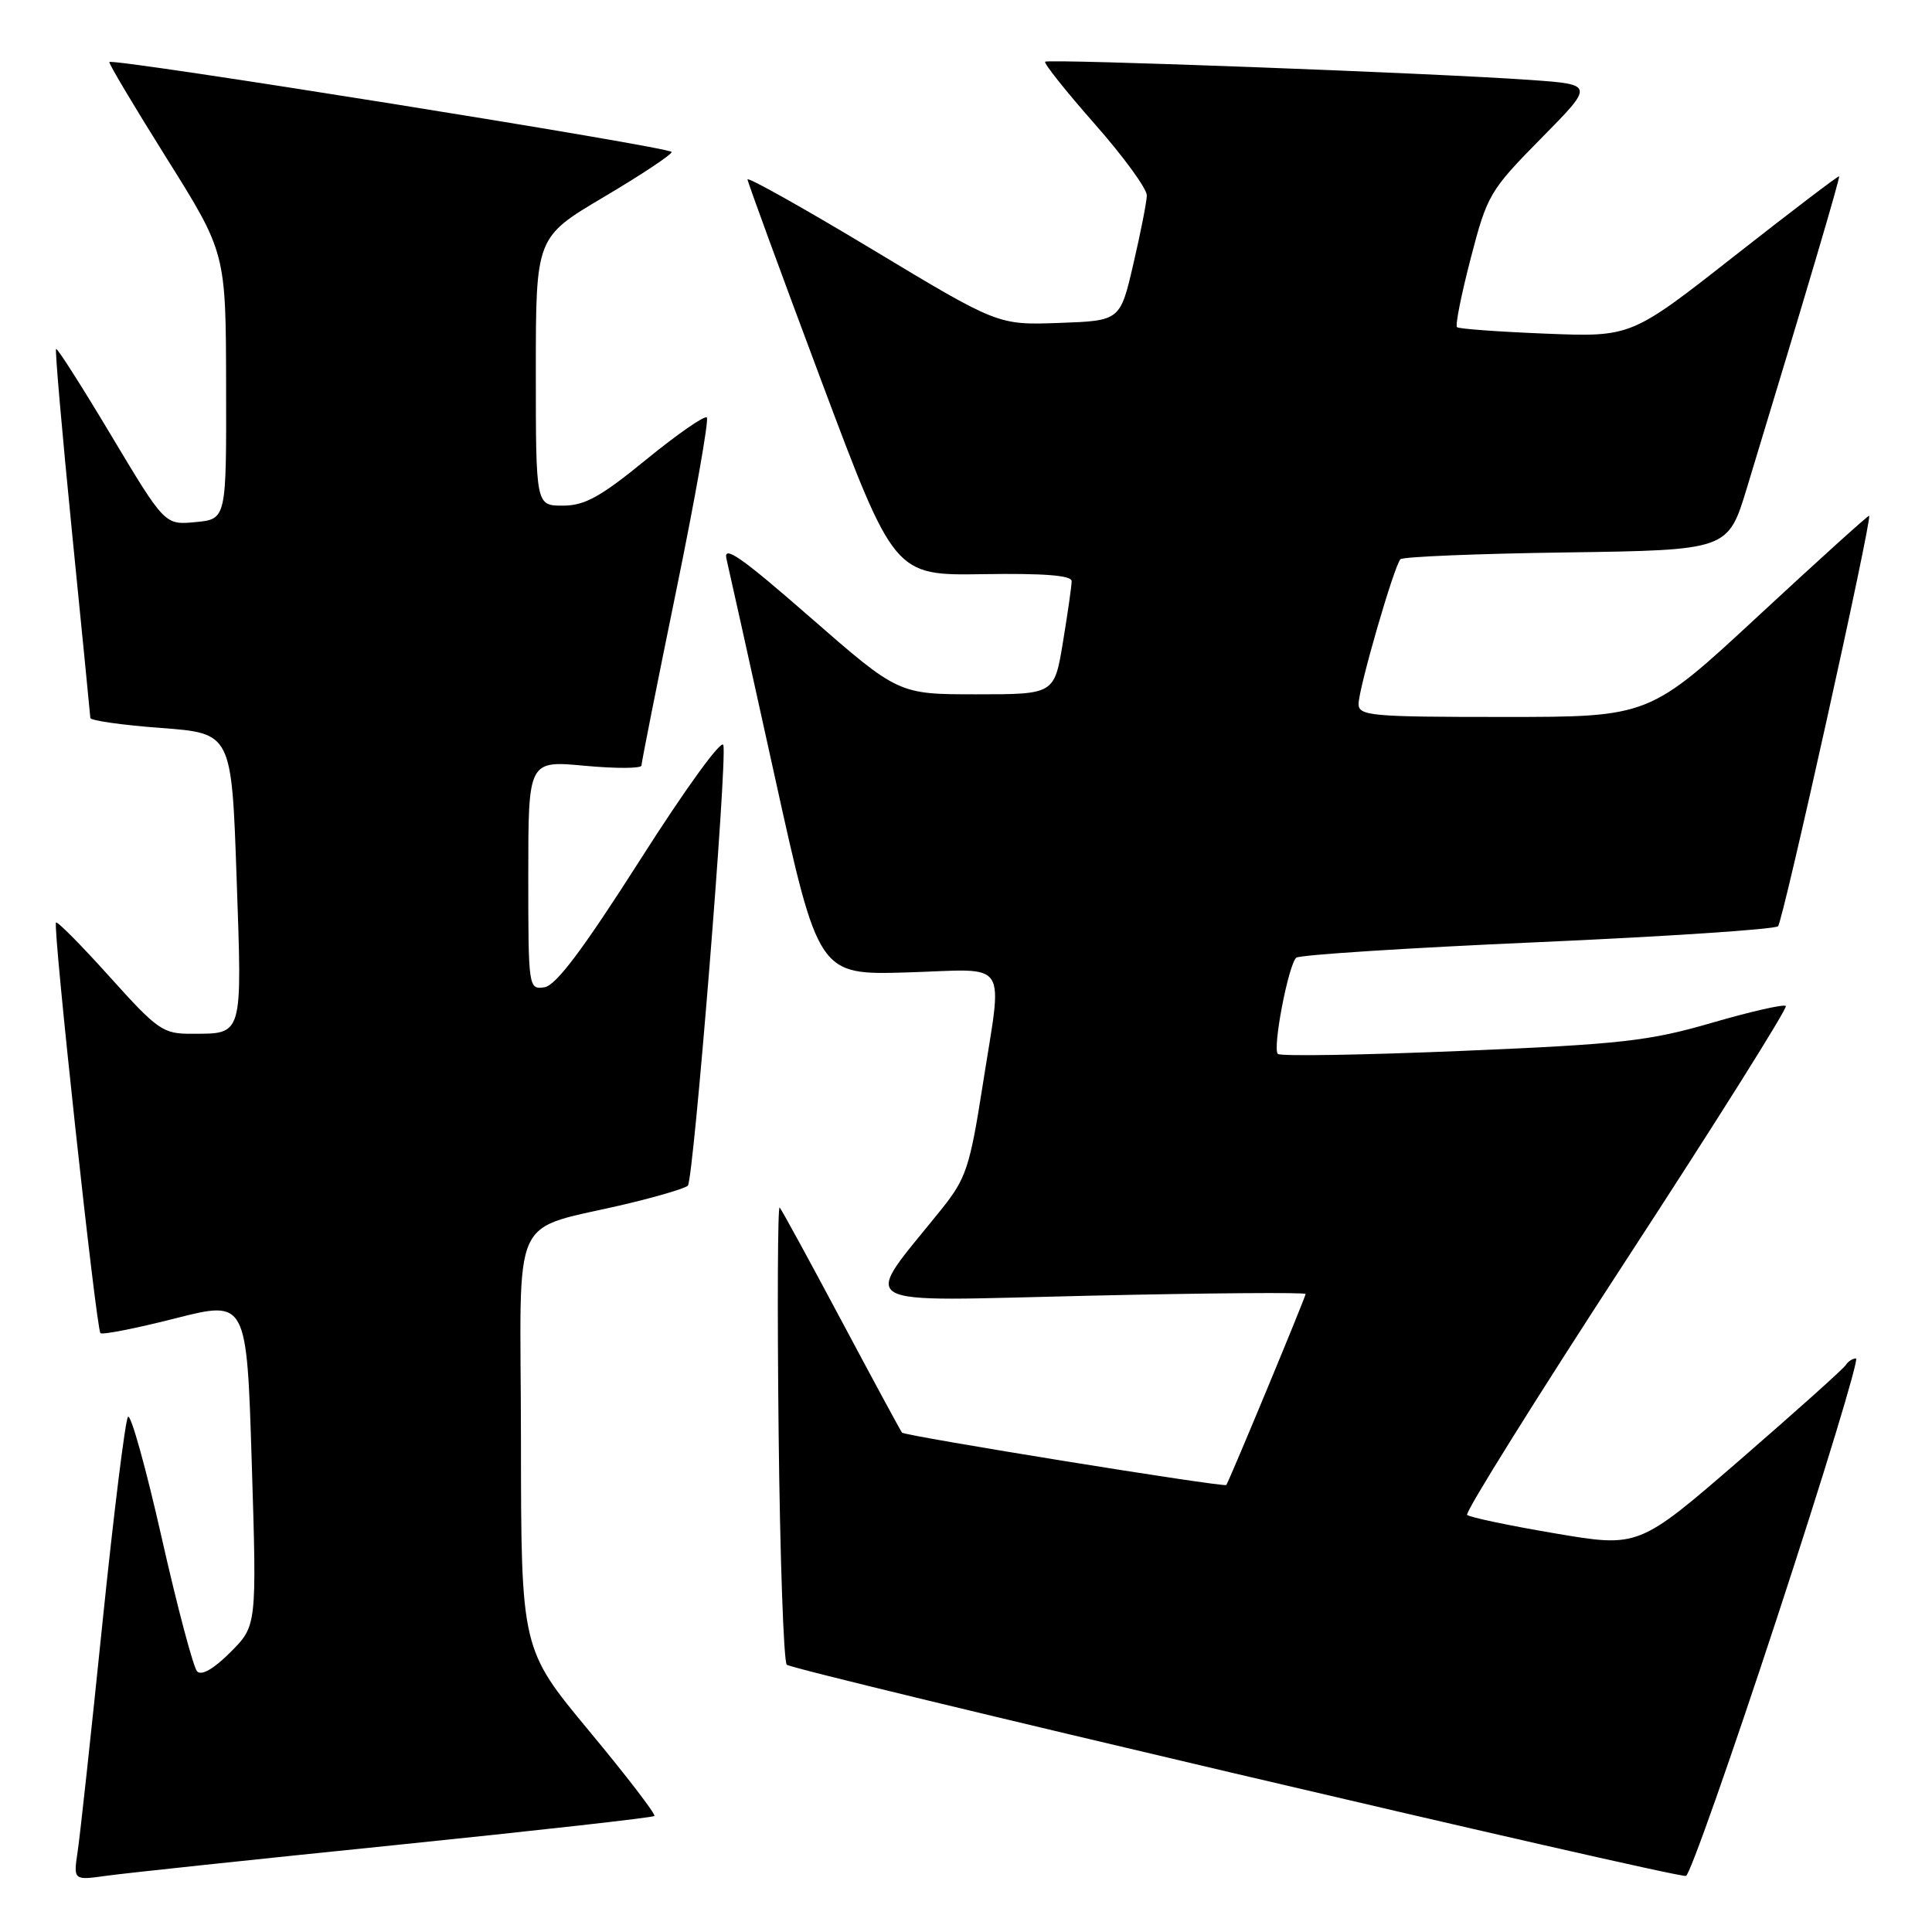 <?xml version="1.0" encoding="UTF-8" standalone="no"?>
<!DOCTYPE svg PUBLIC "-//W3C//DTD SVG 1.1//EN" "http://www.w3.org/Graphics/SVG/1.1/DTD/svg11.dtd" >
<svg xmlns="http://www.w3.org/2000/svg" xmlns:xlink="http://www.w3.org/1999/xlink" version="1.1" viewBox="0 0 256 256">
 <g >
 <path fill="currentColor"
d=" M 52.41 244.48 C 71.06 242.57 86.49 240.84 86.71 240.63 C 86.92 240.41 83.04 235.35 78.07 229.37 C 69.05 218.50 69.05 218.50 69.03 190.79 C 69.00 159.41 67.18 163.35 83.50 159.41 C 87.35 158.48 90.79 157.45 91.14 157.11 C 91.90 156.39 96.37 101.03 95.85 98.73 C 95.65 97.85 90.85 104.47 84.89 113.83 C 77.26 125.80 73.67 130.59 72.14 130.82 C 70.03 131.13 70.00 130.90 70.00 115.95 C 70.00 100.77 70.00 100.77 77.50 101.47 C 81.62 101.85 85.00 101.84 85.00 101.43 C 85.00 101.03 87.07 90.61 89.60 78.28 C 92.13 65.95 93.95 55.62 93.66 55.32 C 93.36 55.02 89.75 57.53 85.63 60.89 C 79.58 65.84 77.48 67.00 74.58 67.00 C 71.00 67.00 71.00 67.00 71.00 49.22 C 71.00 31.44 71.00 31.44 80.00 26.11 C 84.95 23.18 89.00 20.49 89.00 20.14 C 89.00 19.51 14.95 7.67 14.49 8.22 C 14.36 8.37 17.79 14.12 22.10 21.00 C 29.93 33.50 29.93 33.50 29.96 51.14 C 30.00 68.79 30.00 68.79 25.92 69.18 C 21.84 69.57 21.84 69.57 14.77 57.76 C 10.89 51.27 7.59 46.08 7.43 46.24 C 7.27 46.39 8.23 57.31 9.54 70.51 C 10.86 83.70 11.95 94.78 11.97 95.13 C 11.99 95.48 16.21 96.08 21.34 96.46 C 30.69 97.16 30.69 97.16 31.35 116.27 C 32.09 137.51 32.25 136.96 25.42 136.98 C 21.60 137.00 20.91 136.52 14.55 129.45 C 10.82 125.30 7.61 122.05 7.42 122.24 C 6.96 122.71 12.74 176.07 13.31 176.65 C 13.56 176.89 18.02 176.02 23.23 174.69 C 32.69 172.29 32.69 172.29 33.36 193.86 C 34.03 215.43 34.03 215.43 30.53 218.93 C 28.33 221.14 26.70 222.07 26.12 221.47 C 25.62 220.94 23.50 212.96 21.42 203.74 C 19.34 194.51 17.33 187.31 16.96 187.74 C 16.60 188.16 15.08 200.43 13.58 215.00 C 12.09 229.57 10.61 243.22 10.29 245.33 C 9.72 249.16 9.72 249.16 14.11 248.55 C 16.52 248.21 33.76 246.38 52.41 244.48 Z  M 235.52 214.20 C 241.69 195.39 246.37 180.00 245.93 180.00 C 245.48 180.00 244.87 180.40 244.57 180.88 C 244.27 181.37 237.97 187.01 230.58 193.42 C 217.13 205.06 217.13 205.06 206.05 203.18 C 199.95 202.15 194.71 201.04 194.40 200.73 C 194.09 200.42 203.57 185.23 215.47 166.97 C 227.37 148.72 236.90 133.56 236.63 133.30 C 236.36 133.03 231.95 134.04 226.82 135.53 C 218.54 137.94 214.85 138.36 193.71 139.25 C 180.62 139.80 169.65 139.98 169.32 139.65 C 168.59 138.92 170.71 127.87 171.76 126.90 C 172.17 126.53 186.53 125.60 203.68 124.85 C 220.83 124.09 235.19 123.14 235.60 122.73 C 236.26 122.07 248.09 68.76 247.67 68.34 C 247.57 68.24 240.98 74.20 233.02 81.58 C 218.55 95.00 218.55 95.00 199.28 95.00 C 181.58 95.00 180.00 94.86 180.02 93.25 C 180.05 91.12 184.74 74.93 185.57 74.10 C 185.89 73.77 195.79 73.36 207.57 73.20 C 228.97 72.89 228.97 72.89 231.46 64.70 C 239.50 38.24 243.85 23.52 243.69 23.36 C 243.58 23.27 237.34 28.02 229.82 33.92 C 216.14 44.66 216.14 44.66 204.82 44.21 C 198.59 43.96 193.30 43.58 193.06 43.35 C 192.81 43.13 193.63 39.02 194.88 34.22 C 197.06 25.82 197.40 25.24 204.19 18.35 C 211.25 11.20 211.25 11.20 202.88 10.60 C 190.14 9.69 138.90 7.77 138.49 8.18 C 138.28 8.38 141.24 12.09 145.06 16.43 C 148.88 20.76 151.98 25.02 151.96 25.90 C 151.94 26.78 151.13 30.88 150.17 35.00 C 148.43 42.50 148.43 42.50 140.34 42.79 C 132.24 43.08 132.24 43.08 115.62 33.07 C 106.48 27.57 99.02 23.39 99.05 23.78 C 99.09 24.18 103.47 36.15 108.80 50.38 C 118.50 76.26 118.50 76.26 130.25 76.08 C 138.30 75.95 142.00 76.24 142.00 77.00 C 142.00 77.62 141.48 81.24 140.85 85.06 C 139.71 92.00 139.71 92.00 129.38 92.00 C 119.05 92.00 119.05 92.00 107.36 81.80 C 98.25 73.84 95.81 72.13 96.26 74.05 C 96.58 75.40 99.46 88.36 102.65 102.85 C 108.46 129.20 108.46 129.20 120.23 128.85 C 134.00 128.44 132.87 126.71 130.16 144.12 C 128.52 154.58 127.99 156.18 124.84 160.12 C 114.07 173.57 112.12 172.41 144.25 171.69 C 160.06 171.33 173.00 171.23 173.00 171.46 C 173.00 171.86 162.88 196.24 162.49 196.77 C 162.24 197.12 119.93 190.28 119.52 189.83 C 119.36 189.65 115.75 182.97 111.50 175.00 C 107.25 167.03 103.57 160.28 103.31 160.00 C 103.05 159.73 102.99 173.08 103.17 189.67 C 103.35 206.26 103.84 220.17 104.25 220.58 C 105.06 221.39 221.93 248.84 223.40 248.57 C 223.90 248.47 229.35 233.01 235.52 214.20 Z "/>
</g>
</svg>